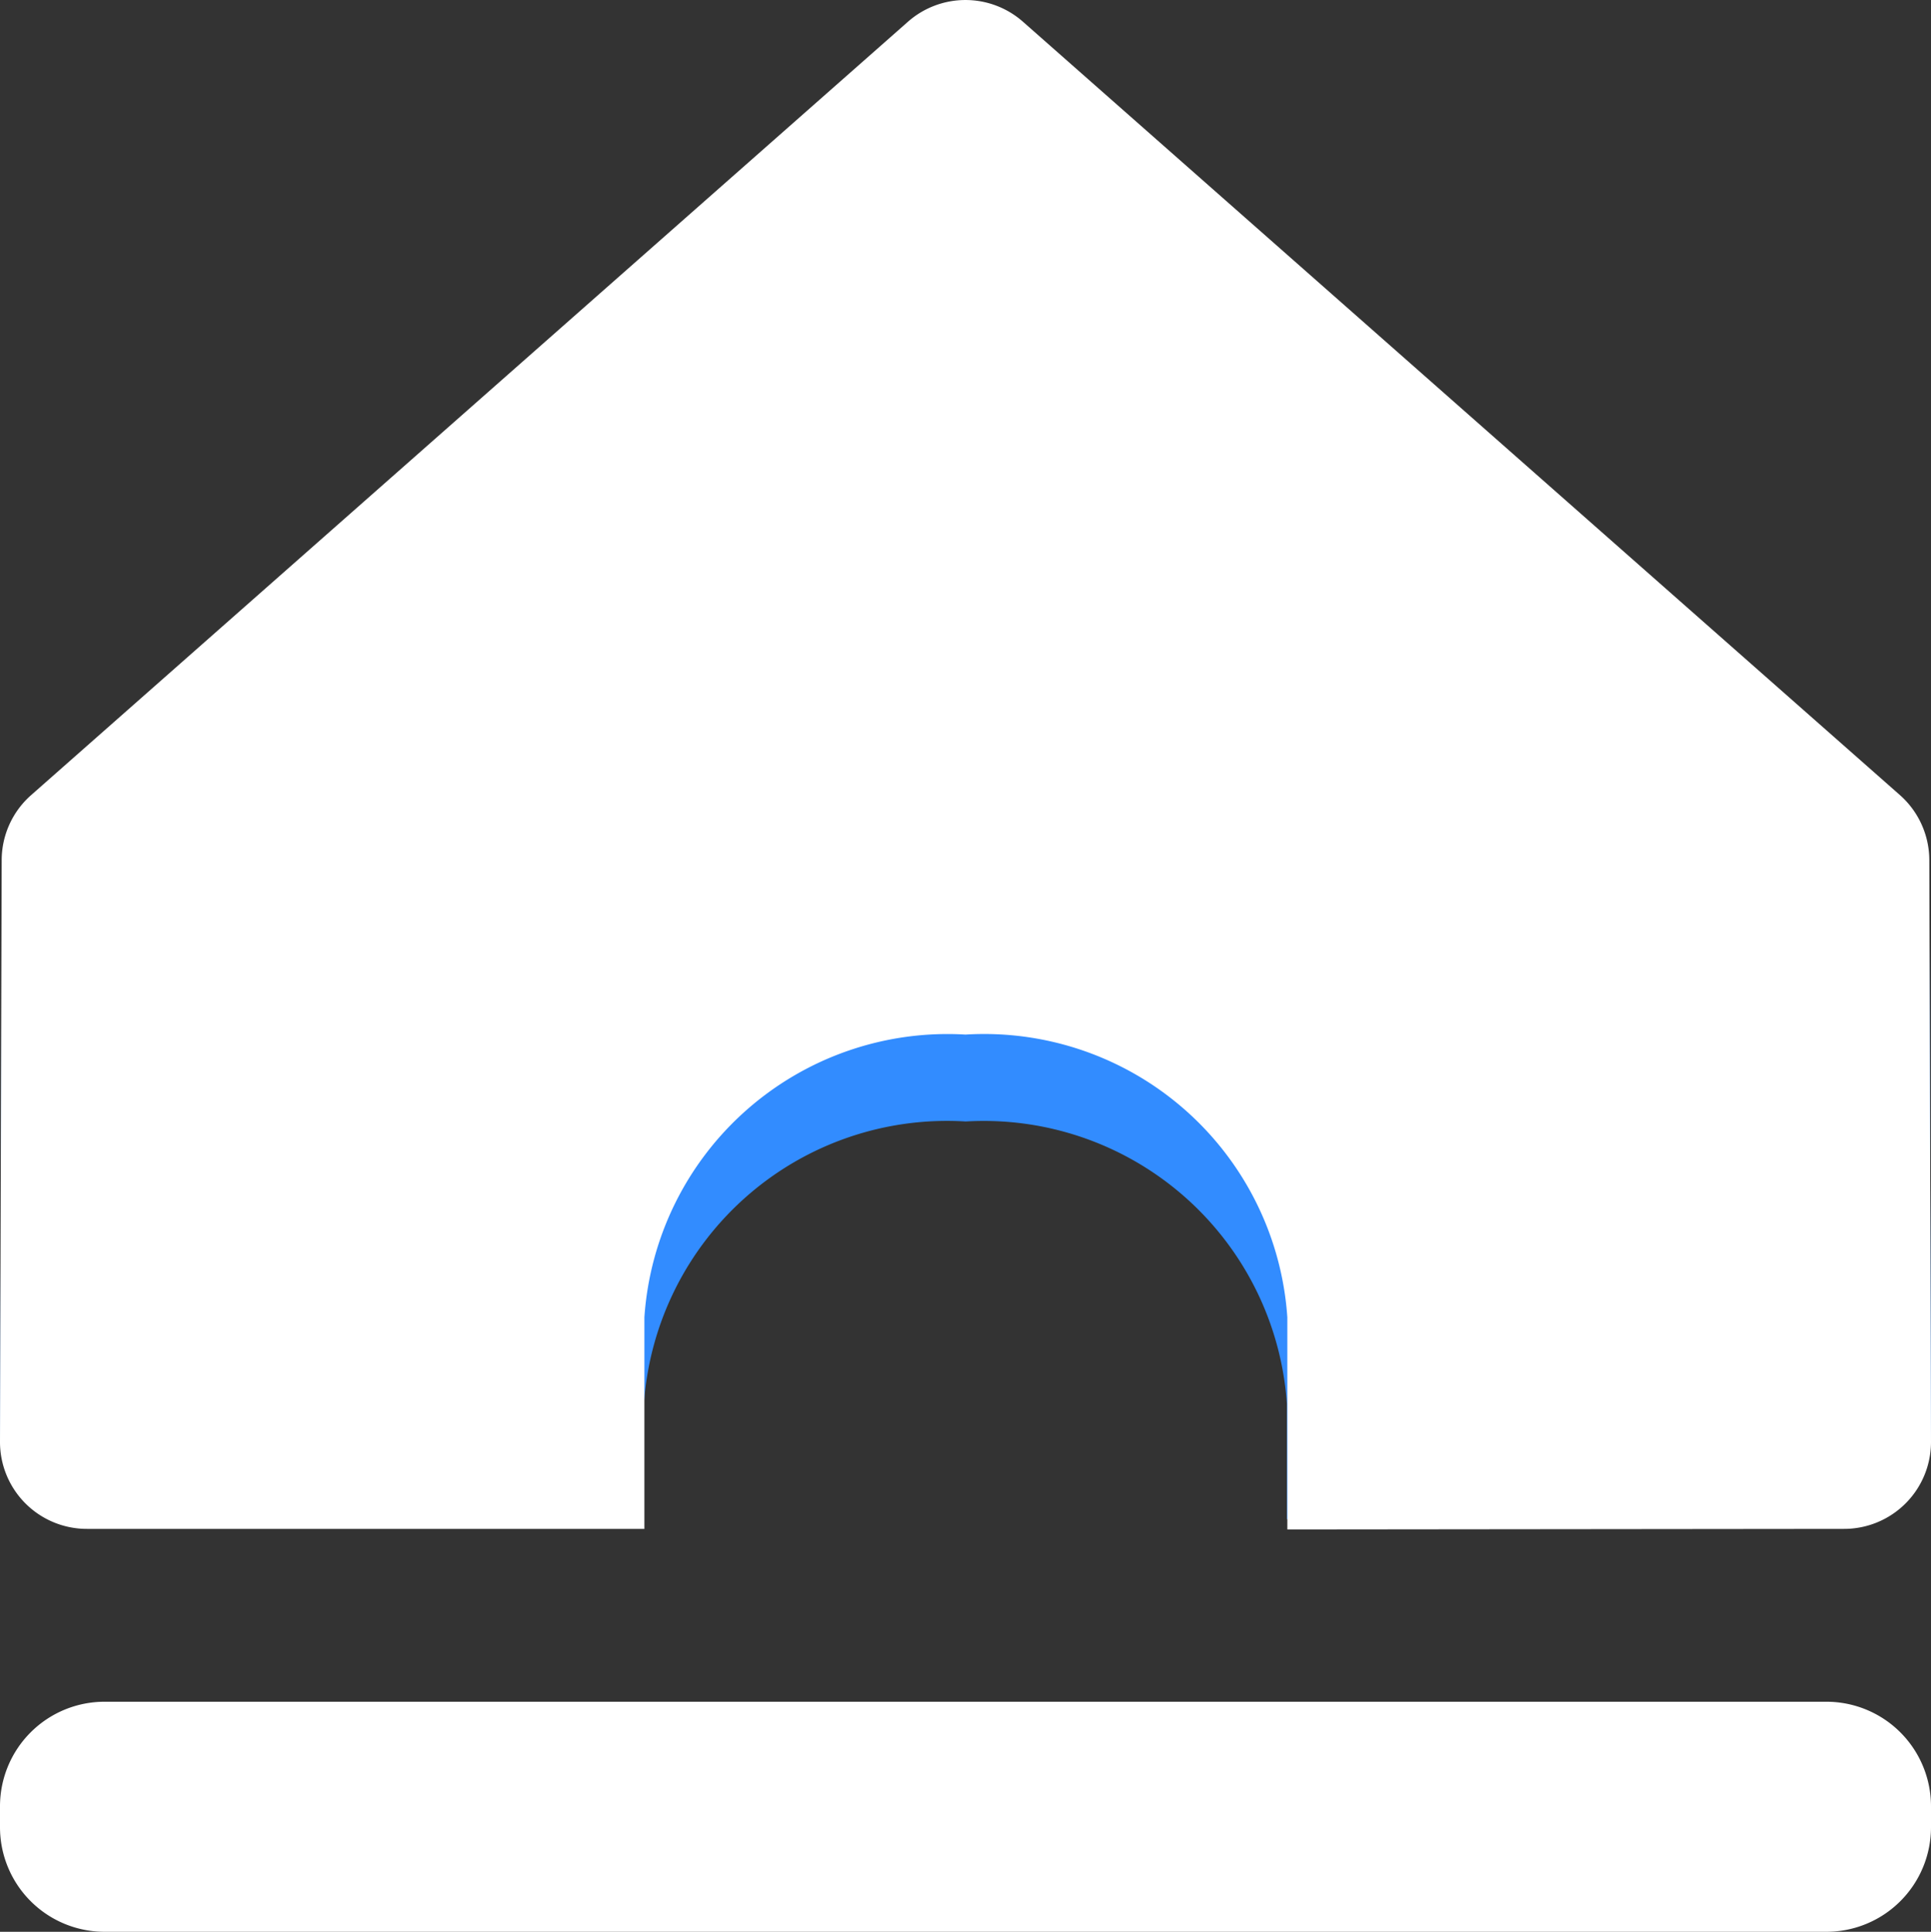 <svg id="Icon_Stay_Villa" data-name="Icon/Stay/Villa" xmlns="http://www.w3.org/2000/svg" width="24" height="24.007" viewBox="0 0 24 24.007">
  <rect x="0" y="0" width="24" height="24.007" fill="#333333" stroke="none"/>
  <g id="Group_39" data-name="Group 39">
    <path id="Path" d="M.385,9.881a1.08,1.08,0,0,0-.366.806L0,16.721A1.08,1.08,0,0,0,1.08,17.8H8V16.371A3.776,3.776,0,0,1,12,12.857a3.776,3.776,0,0,1,3.992,3.514V17.8h6.925a1.08,1.08,0,0,0,1.08-1.083l-.019-6.033a1.08,1.08,0,0,0-.366-.806L12.711.27a1.08,1.08,0,0,0-1.429,0Z" transform="translate(0.003 1.08)" fill="#328cff"/>
    <path id="Combined_Shape" data-name="Combined Shape" d="M1.3,24.007a1.3,1.3,0,0,1-1.3-1.3v-.259a1.3,1.3,0,0,1,1.3-1.3H22.7a1.3,1.3,0,0,1,1.3,1.3v.259a1.3,1.3,0,0,1-1.3,1.3Zm14.7-5V16.371A3.777,3.777,0,0,0,12,12.857a3.776,3.776,0,0,0-3.991,3.514V19H1.083A1.08,1.08,0,0,1,0,17.922l.021-7.233a1.078,1.078,0,0,1,.365-.807L11.285.27a1.081,1.081,0,0,1,1.429,0l10.9,9.611a1.081,1.081,0,0,1,.365.807L24,17.922A1.08,1.08,0,0,1,22.917,19Z" fill="#fff"/>
  </g>
</svg>
